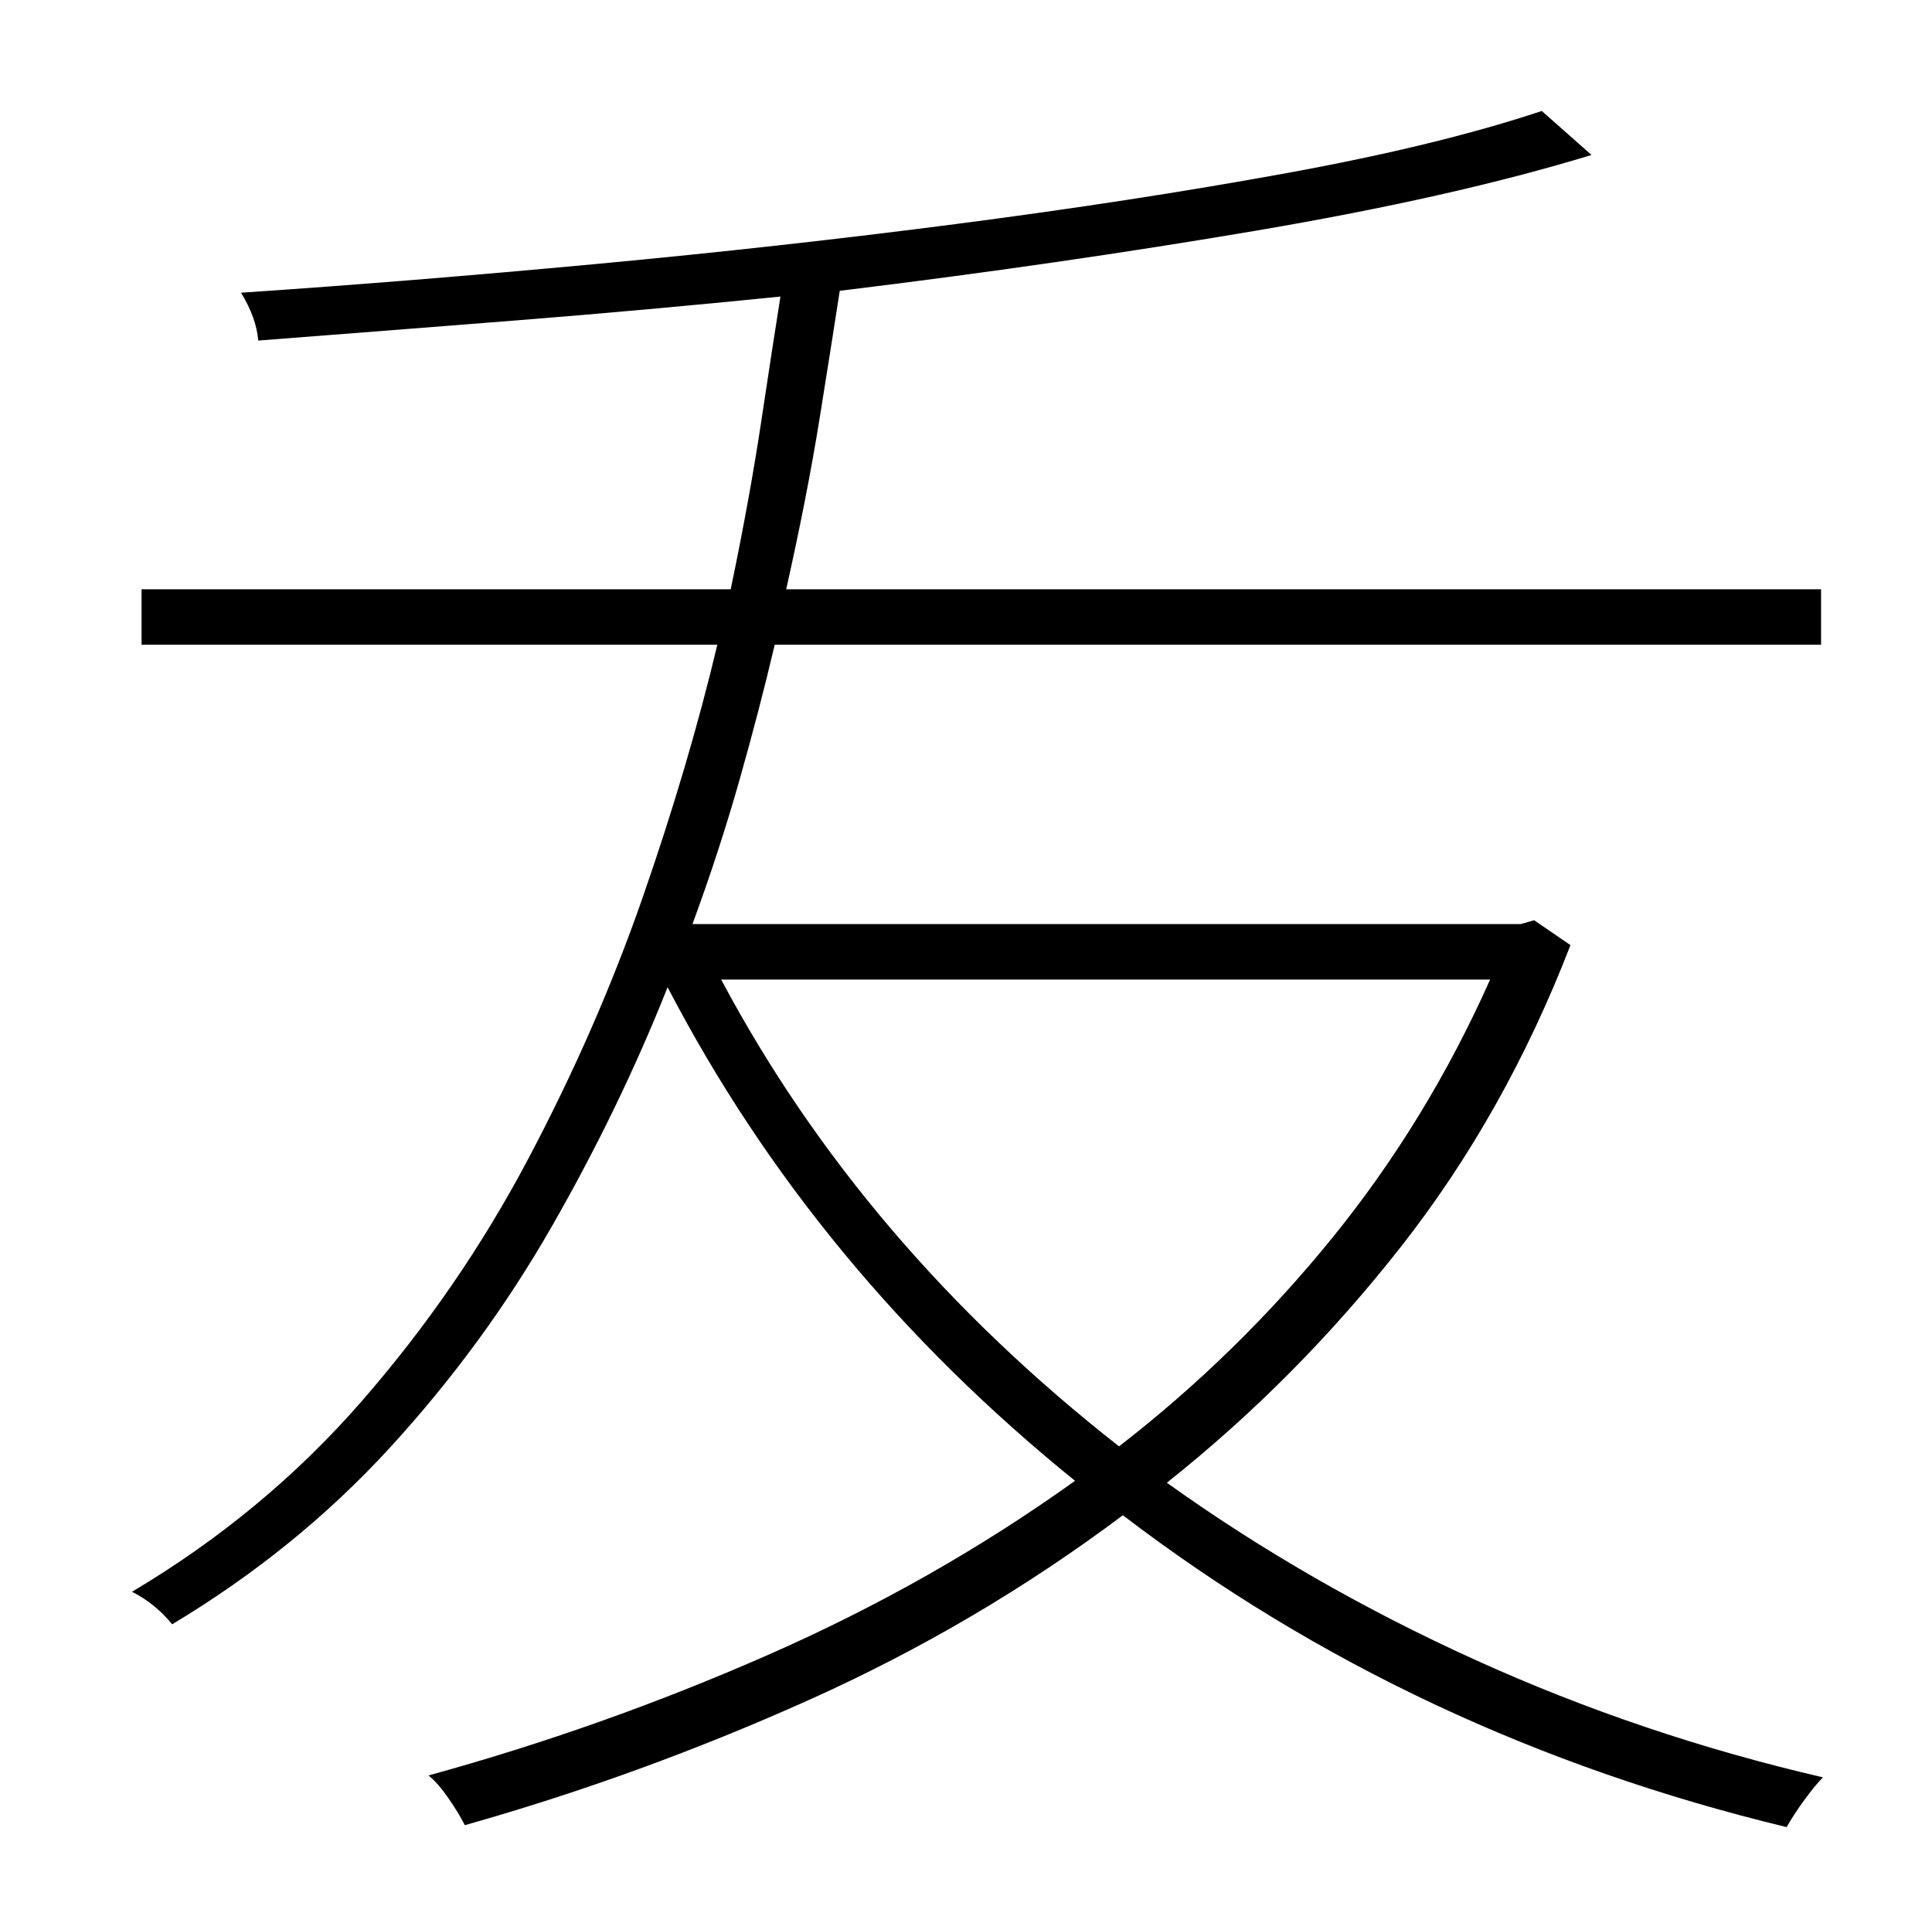 <?xml version="1.0" standalone="no"?>
<!DOCTYPE svg PUBLIC "-//W3C//DTD SVG 1.1//EN" "http://www.w3.org/Graphics/SVG/1.1/DTD/svg11.dtd" >
<svg xmlns="http://www.w3.org/2000/svg" xmlns:xlink="http://www.w3.org/1999/xlink" version="1.1" viewBox="-10 0 1010 1000">
   <path fill="currentColor"
d="M769 512h-402q74 139 208 244q62 -48 111.5 -109t82.5 -135zM792 481l19 13q-34 88 -88.5 157.5t-122.5 123.5q74 53 161 92.5t182 61.5q-4 4 -9.5 11.5t-9.5 14.5q-195 -47 -347 -163q-76 57 -164 96.5t-180 65.5q-3 -6 -8.5 -14t-10.5 -12q91 -25 177.5 -63t160.5 -91
q-136 -110 -213 -258q-25 63 -60.5 125t-84.5 115.5t-114 92.5q-9 -11 -21 -17q69 -41 120 -99.5t87 -126.5t60 -137t39 -132h-301v-29h308q10 -48 16 -88t10 -65q-69 7 -138.5 12.5t-134.5 10.5q-1 -12 -9 -25q89 -6 185.5 -15t189 -21t172 -26.5t133.5 -32.5l26 23
q-72 22 -175 39.5t-218 31.5q-4 26 -10.5 66.5t-17.5 89.5h541v29h-547q-8 34 -18.5 71t-24.5 75h433z" />
</svg>
